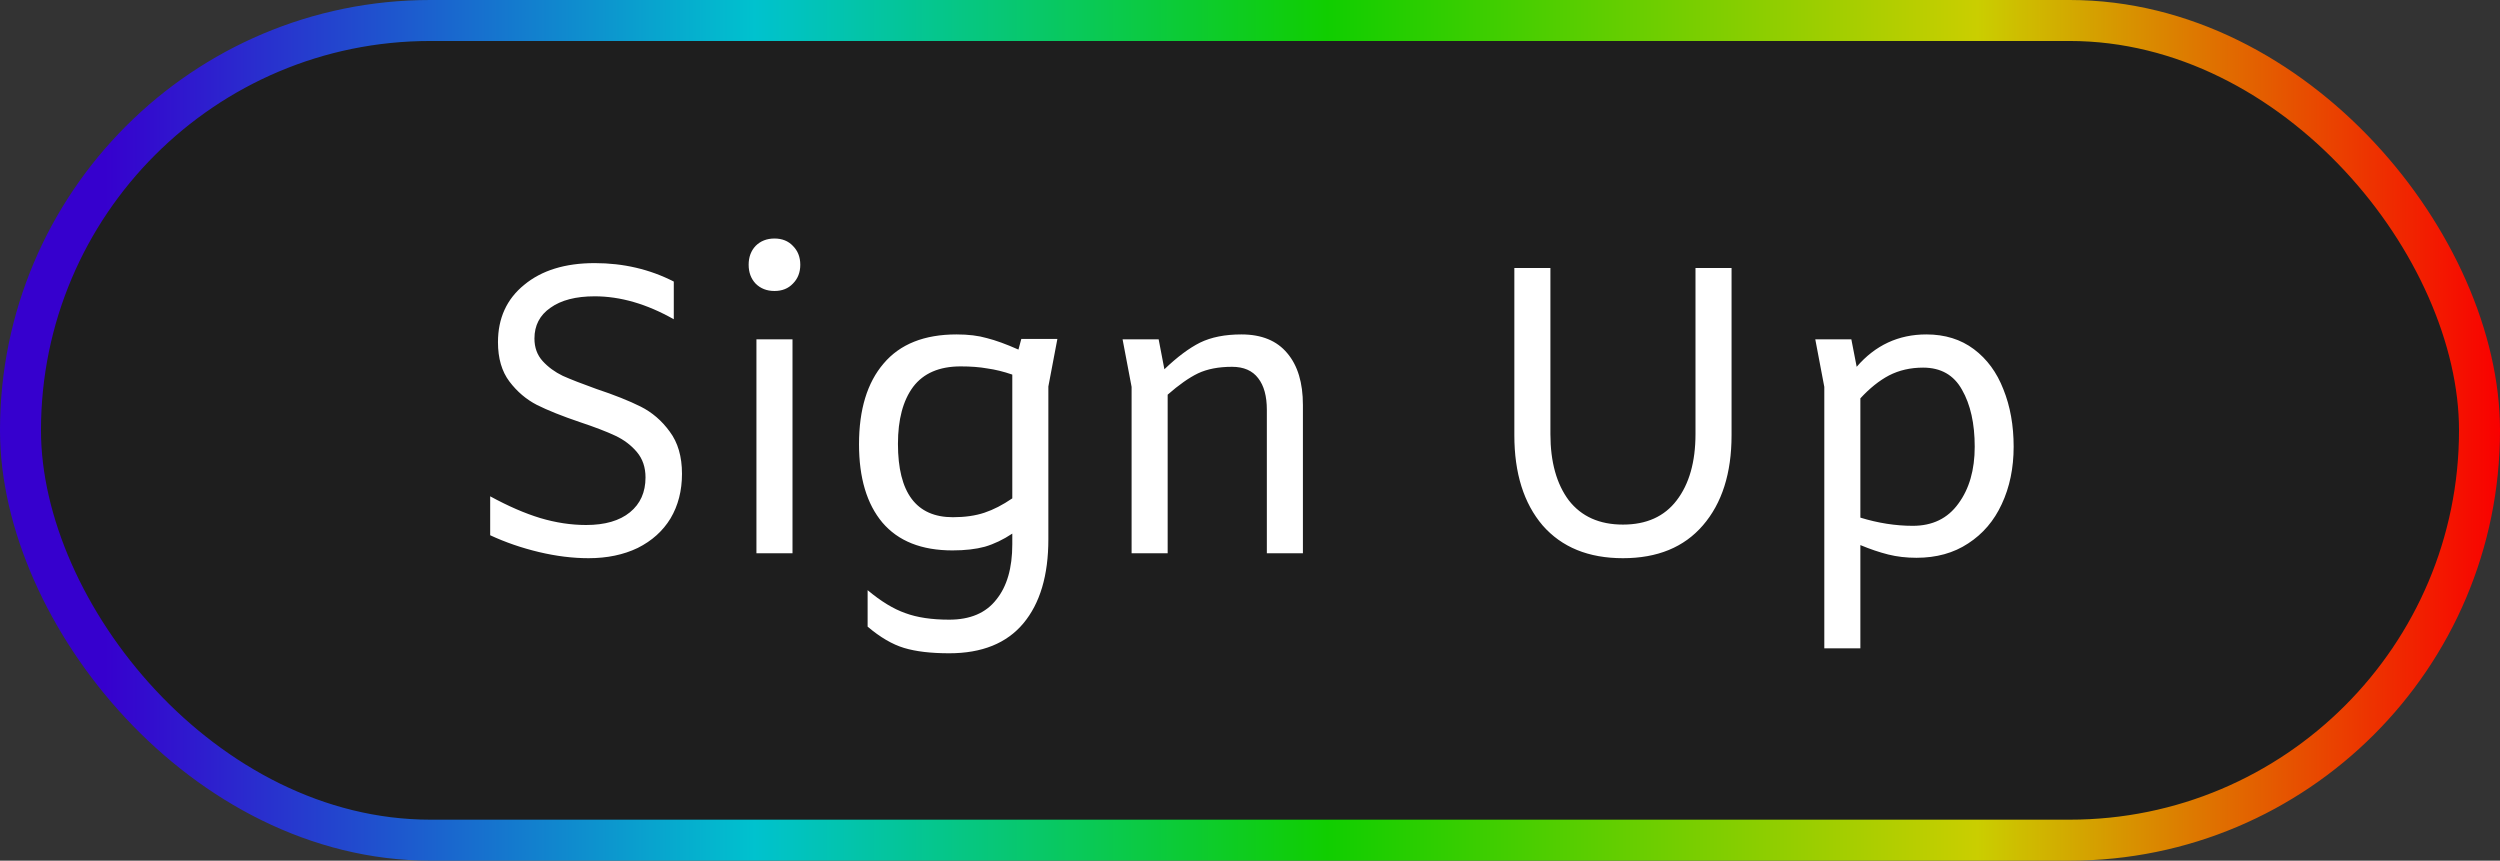 <svg width="122" height="42" viewBox="0 0 122 42" fill="none" xmlns="http://www.w3.org/2000/svg">
<rect x="0" y="0" width="122" height="42" fill="#333333" stroke="none"/>
<rect x="1" y="1" width="120" height="40" rx="20" fill="#1E1E1E" stroke="url(#paint0_linear_151_70)" stroke-width="2"/>
<path d="M28.721 27.24C27.948 27.24 27.141 27.14 26.301 26.94C25.461 26.74 24.668 26.467 23.921 26.12V24.22C24.801 24.7 25.614 25.053 26.361 25.28C27.121 25.507 27.868 25.62 28.601 25.62C29.521 25.62 30.235 25.413 30.741 25C31.248 24.587 31.501 24.02 31.501 23.3C31.501 22.807 31.361 22.393 31.081 22.06C30.801 21.727 30.448 21.46 30.021 21.26C29.595 21.06 29.021 20.84 28.301 20.6C27.434 20.307 26.735 20.027 26.201 19.76C25.681 19.493 25.235 19.113 24.861 18.62C24.488 18.127 24.301 17.487 24.301 16.7C24.301 15.527 24.728 14.593 25.581 13.9C26.434 13.193 27.581 12.84 29.021 12.84C30.421 12.84 31.708 13.14 32.881 13.74V15.58C31.561 14.833 30.274 14.46 29.021 14.46C28.101 14.46 27.381 14.647 26.861 15.02C26.341 15.38 26.081 15.88 26.081 16.52C26.081 16.96 26.215 17.327 26.481 17.62C26.748 17.913 27.075 18.153 27.461 18.34C27.848 18.513 28.395 18.727 29.101 18.98C29.981 19.273 30.701 19.56 31.261 19.84C31.821 20.12 32.294 20.527 32.681 21.06C33.081 21.593 33.281 22.28 33.281 23.12C33.281 23.947 33.094 24.673 32.721 25.3C32.348 25.913 31.814 26.393 31.121 26.74C30.428 27.073 29.628 27.24 28.721 27.24ZM37.794 14.2C37.421 14.2 37.114 14.08 36.874 13.84C36.648 13.6 36.534 13.293 36.534 12.92C36.534 12.547 36.648 12.24 36.874 12C37.114 11.76 37.421 11.64 37.794 11.64C38.167 11.64 38.468 11.76 38.694 12C38.934 12.24 39.054 12.547 39.054 12.92C39.054 13.293 38.934 13.6 38.694 13.84C38.468 14.08 38.167 14.2 37.794 14.2ZM38.674 16.56V27H36.914V16.56H38.674ZM51.6 16.54L51.16 18.86V26.32C51.16 28.08 50.753 29.447 49.94 30.42C49.126 31.393 47.92 31.88 46.32 31.88C45.426 31.88 44.693 31.793 44.12 31.62C43.546 31.447 42.953 31.1 42.34 30.58V28.8C42.993 29.347 43.606 29.72 44.18 29.92C44.753 30.133 45.466 30.24 46.32 30.24C47.346 30.24 48.113 29.913 48.62 29.26C49.14 28.62 49.4 27.72 49.4 26.56V26.04C48.96 26.333 48.513 26.547 48.06 26.68C47.62 26.8 47.093 26.86 46.48 26.86C44.973 26.86 43.833 26.407 43.06 25.5C42.3 24.593 41.92 23.32 41.92 21.68C41.92 19.987 42.32 18.673 43.12 17.74C43.92 16.793 45.106 16.32 46.68 16.32C47.253 16.32 47.746 16.38 48.16 16.5C48.586 16.607 49.1 16.793 49.7 17.06L49.84 16.54H51.6ZM46.5 25.24C47.086 25.24 47.6 25.167 48.04 25.02C48.48 24.873 48.933 24.64 49.4 24.32V18.28C48.973 18.133 48.566 18.033 48.18 17.98C47.806 17.913 47.373 17.88 46.88 17.88C45.84 17.88 45.066 18.213 44.56 18.88C44.066 19.547 43.82 20.473 43.82 21.66C43.82 24.047 44.713 25.24 46.5 25.24ZM60.582 16.32C61.569 16.32 62.315 16.627 62.822 17.24C63.329 17.84 63.582 18.68 63.582 19.76V27H61.822V20C61.822 19.333 61.682 18.82 61.402 18.46C61.122 18.087 60.695 17.9 60.122 17.9C59.469 17.9 58.915 18.007 58.462 18.22C58.022 18.433 57.529 18.78 56.982 19.26V27H55.222V18.88L54.782 16.56H56.542L56.822 18.02C57.449 17.42 58.029 16.987 58.562 16.72C59.109 16.453 59.782 16.32 60.582 16.32ZM79.2 27.24C77.52 27.24 76.214 26.707 75.28 25.64C74.36 24.56 73.9 23.093 73.9 21.24V13.08H75.66V21.18C75.66 22.54 75.96 23.62 76.56 24.42C77.174 25.207 78.054 25.6 79.2 25.6C80.347 25.6 81.22 25.207 81.82 24.42C82.434 23.62 82.74 22.54 82.74 21.18V13.08H84.5V21.24C84.5 23.093 84.034 24.56 83.1 25.64C82.18 26.707 80.88 27.24 79.2 27.24ZM94.006 16.32C94.912 16.32 95.686 16.56 96.326 17.04C96.966 17.52 97.446 18.173 97.766 19C98.099 19.827 98.266 20.76 98.266 21.8C98.266 22.84 98.073 23.773 97.686 24.6C97.312 25.413 96.766 26.053 96.046 26.52C95.339 26.987 94.499 27.22 93.526 27.22C93.032 27.22 92.573 27.167 92.146 27.06C91.719 26.953 91.266 26.8 90.786 26.6V31.64H89.026V18.88L88.586 16.56H90.346L90.606 17.9C91.513 16.847 92.646 16.32 94.006 16.32ZM93.346 25.66C94.306 25.66 95.046 25.3 95.566 24.58C96.099 23.86 96.366 22.933 96.366 21.8C96.366 20.667 96.159 19.74 95.746 19.02C95.346 18.3 94.713 17.94 93.846 17.94C93.233 17.94 92.679 18.067 92.186 18.32C91.706 18.573 91.239 18.947 90.786 19.44V25.26C91.653 25.527 92.506 25.66 93.346 25.66Z" fill="white"/>
<defs>
<linearGradient id="paint0_linear_151_70" x1="0" y1="21" x2="122" y2="21" gradientUnits="userSpaceOnUse">
<stop offset="0.042" stop-color="#3600CE"/>
<stop offset="0.302" stop-color="#00C2CE"/>
<stop offset="0.531" stop-color="#10CE00"/>
<stop offset="0.791" stop-color="#CACE00"/>
<stop offset="1" stop-color="#F90000"/>
</linearGradient>
</defs>
</svg>
